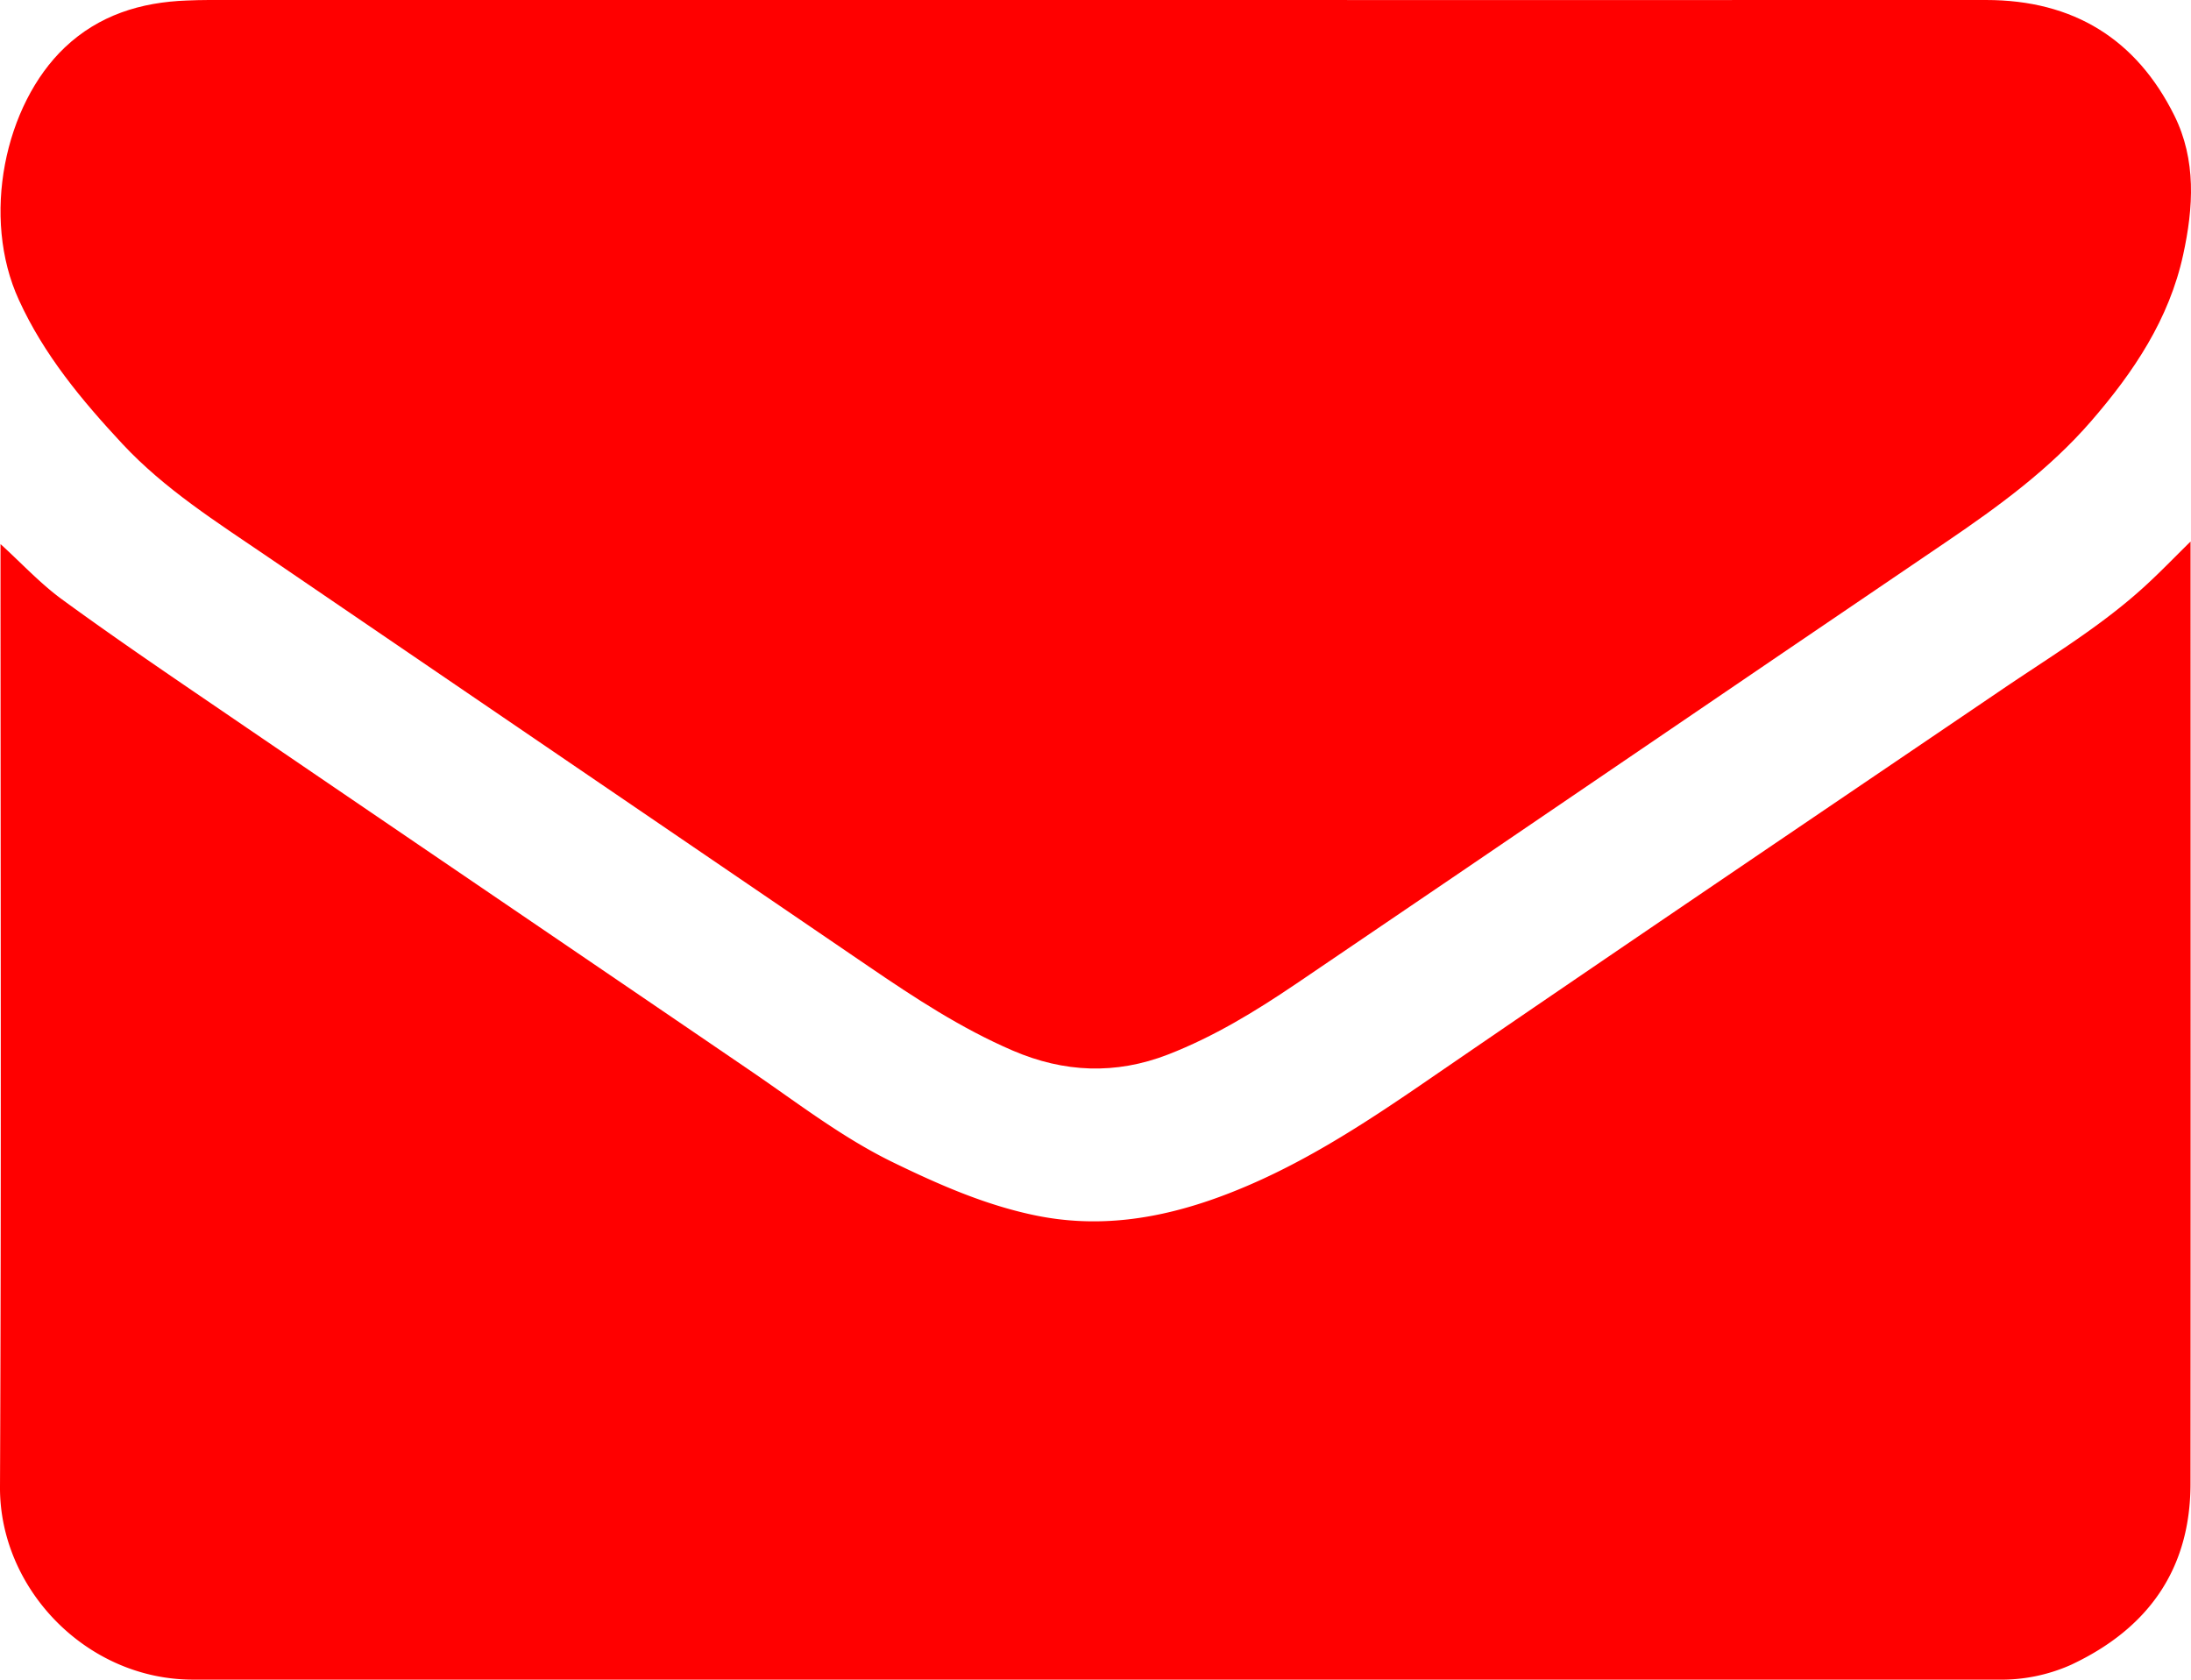 <svg xmlns="http://www.w3.org/2000/svg" width="30" height="23" fill="none"><g fill="red" clip-path="url(#a)"><path d="M.007 7.45c.286.26.538.533.832.75.68.497 1.378.973 2.075 1.448 2.459 1.678 4.922 3.35 7.382 5.028.63.43 1.235.9 1.928 1.238.621.302 1.252.581 1.937.725.873.184 1.708.053 2.531-.248 1.038-.38 1.945-.974 2.845-1.592 2.615-1.795 5.243-3.572 7.868-5.353.669-.455 1.366-.872 1.964-1.42.204-.186.396-.386.625-.611v.184c0 4.239.002 8.477-.001 12.715 0 1.168-.575 1.986-1.64 2.484a2.346 2.346 0 0 1-1 .201H2.644C1.184 23-.008 21.754 0 20.36c.019-4.26.007-8.519.007-12.777V7.45Z"/><path d="M14.967 0c4.075 0 8.15.002 12.226 0 1.2 0 2.06.539 2.578 1.58.303.61.263 1.261.122 1.907-.191.881-.677 1.608-1.263 2.283-.569.656-1.264 1.163-1.981 1.65-2.973 2.016-5.938 4.042-8.911 6.057-.55.372-1.117.718-1.744.962-.72.279-1.425.248-2.126-.053-.709-.305-1.347-.725-1.979-1.156-2.74-1.867-5.481-3.735-8.221-5.604-.697-.475-1.413-.927-1.992-1.548C1.118 5.479.6 4.856.259 4.108-.26 2.98.059 1.436.887.65 1.354.208 1.925.03 2.559.007 2.66.003 2.761 0 2.861 0h12.106Z"/></g><defs><clipPath id="a"><path fill="#fff" d="M0 0h30v23H0z"/></clipPath></defs></svg>